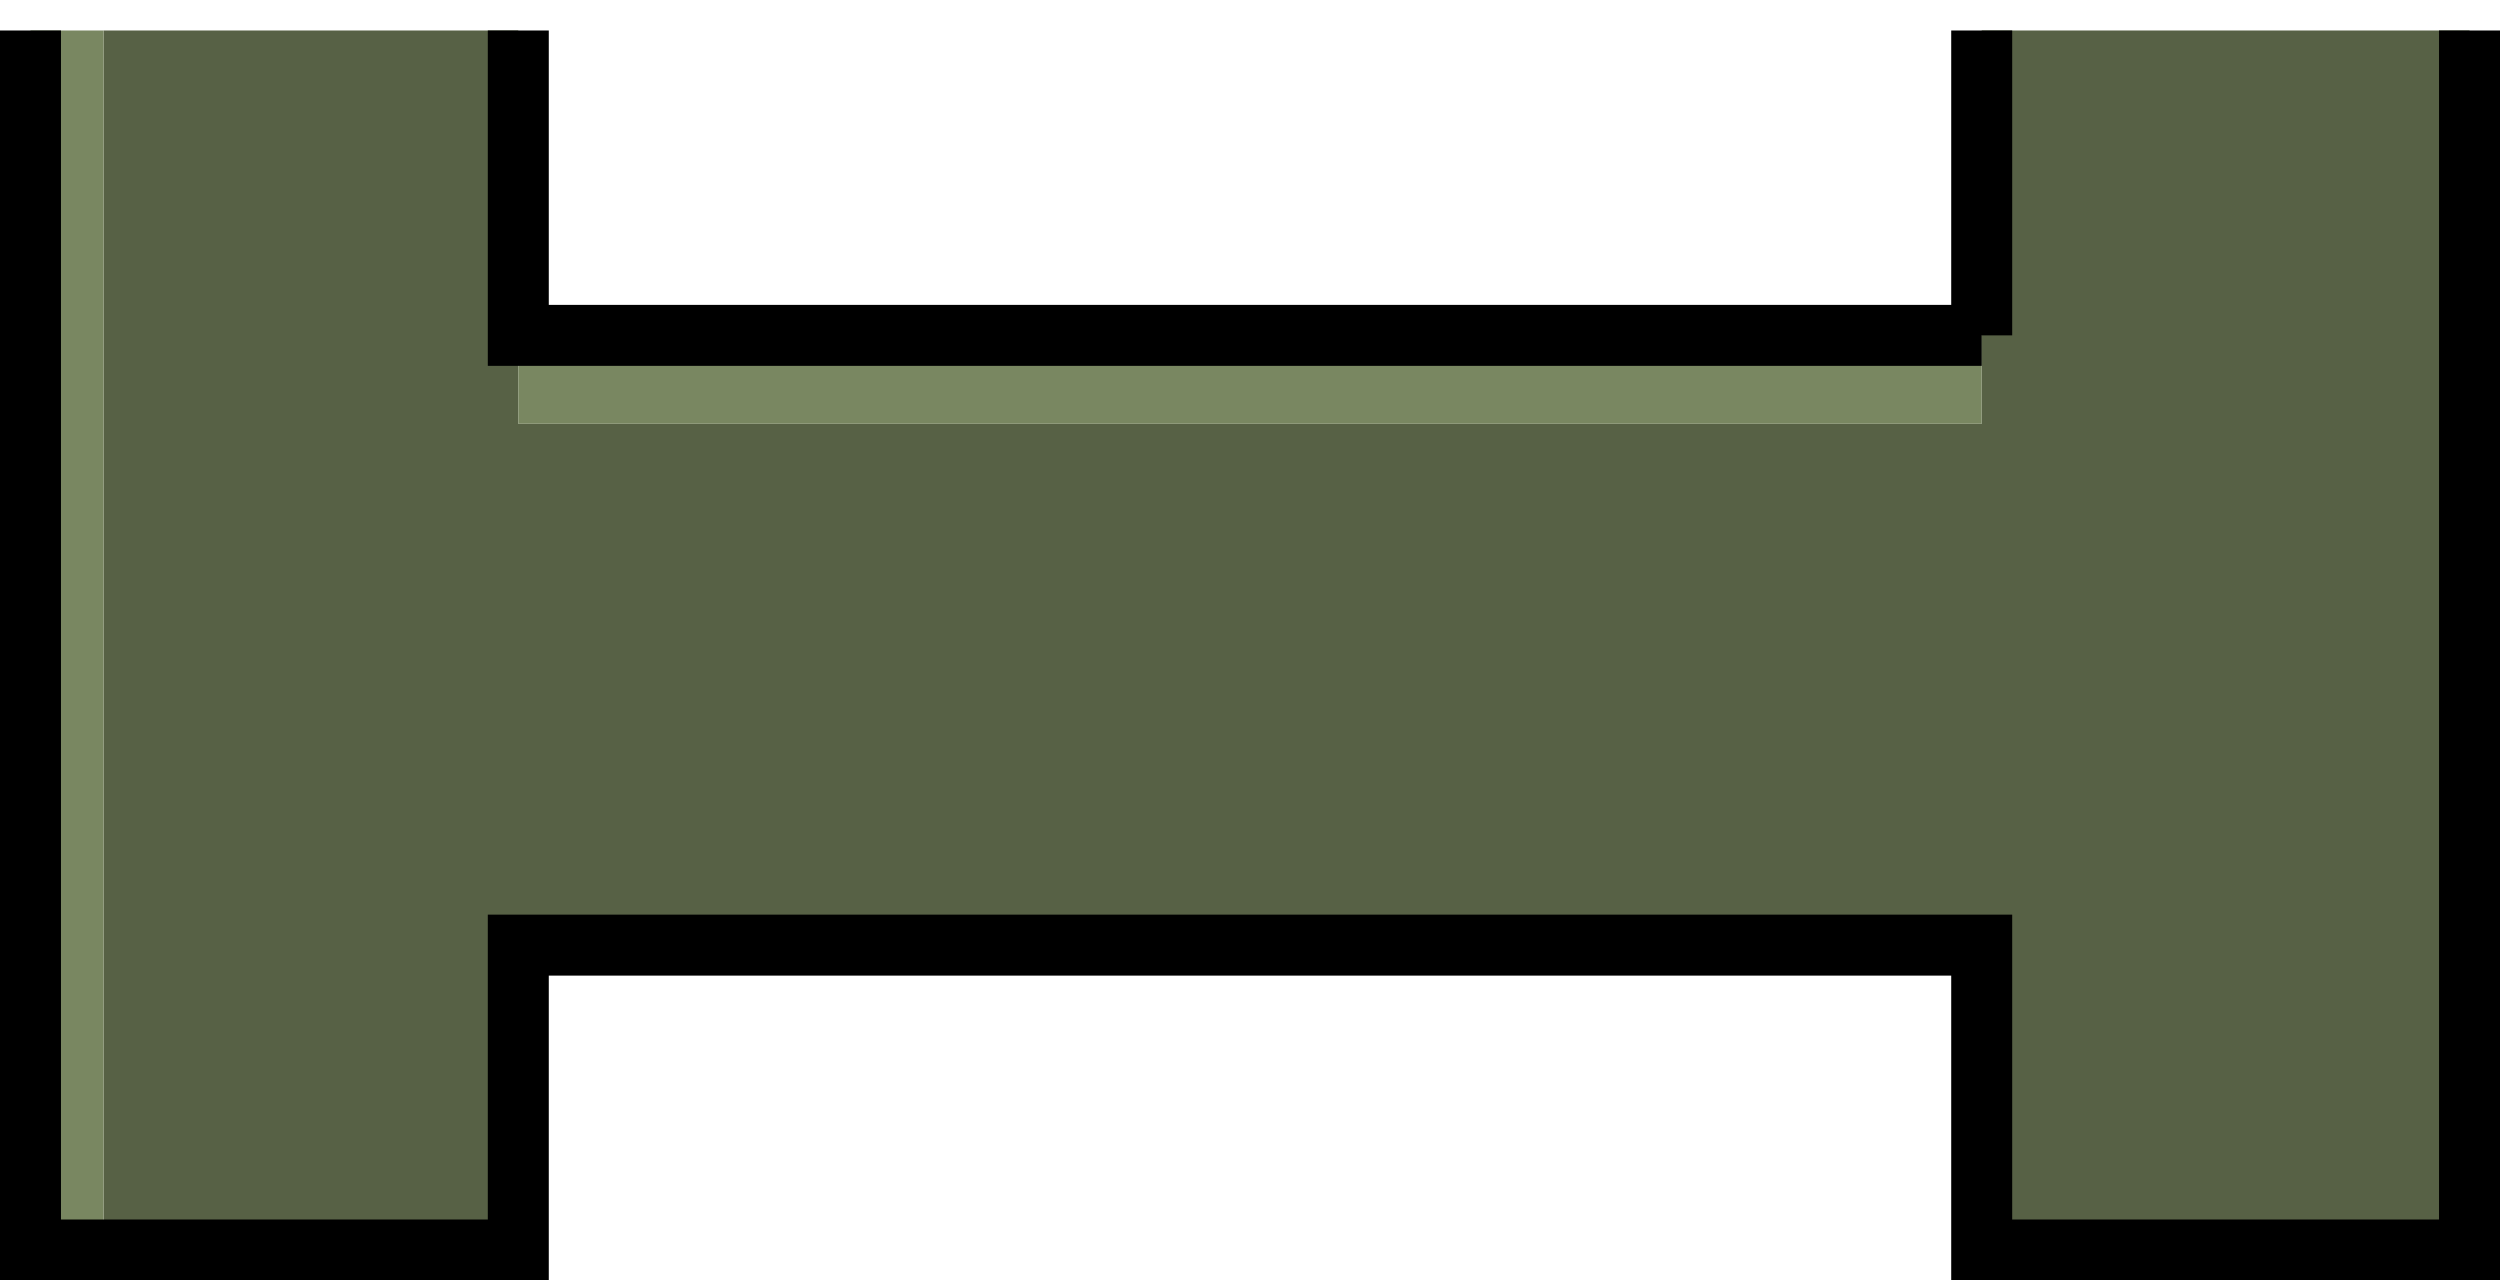 <?xml version="1.0" encoding="UTF-8" standalone="no"?>
<svg xmlns:xlink="http://www.w3.org/1999/xlink" height="21.0px" width="41.0px" xmlns="http://www.w3.org/2000/svg">
  <g transform="matrix(1.0, 0.0, 0.0, 1.0, 0.5, 0.5)">
    <path d="M8.0 5.0 L8.0 6.45 32.0 6.45 32.0 5.0 32.0 0.0 40.0 0.0 40.0 20.0 32.0 20.0 32.0 15.0 8.0 15.0 8.0 20.0 1.2 20.0 1.2 0.0 8.0 0.0 8.0 5.0" fill="#576145" fill-rule="evenodd" stroke="none"/>
    <path d="M32.0 5.0 L32.0 6.45 8.0 6.45 8.0 5.0 32.0 5.0 M1.2 0.0 L1.2 20.0 0.0 20.0 0.0 0.0 1.2 0.0" fill="#798761" fill-rule="evenodd" stroke="none"/>
    <path d="M32.0 5.0 L8.0 5.0 8.0 0.0 M1.2 20.0 L8.0 20.0 8.0 15.0 32.0 15.0 32.0 20.0 40.0 20.0 40.0 0.0 M32.0 0.0 L32.0 5.0 M1.2 20.0 L0.0 20.0 0.0 0.0" fill="none" stroke="#000000" stroke-linecap="butt" stroke-linejoin="miter-clip" stroke-miterlimit="3.0" stroke-width="1.0"/>
  </g>
</svg>

